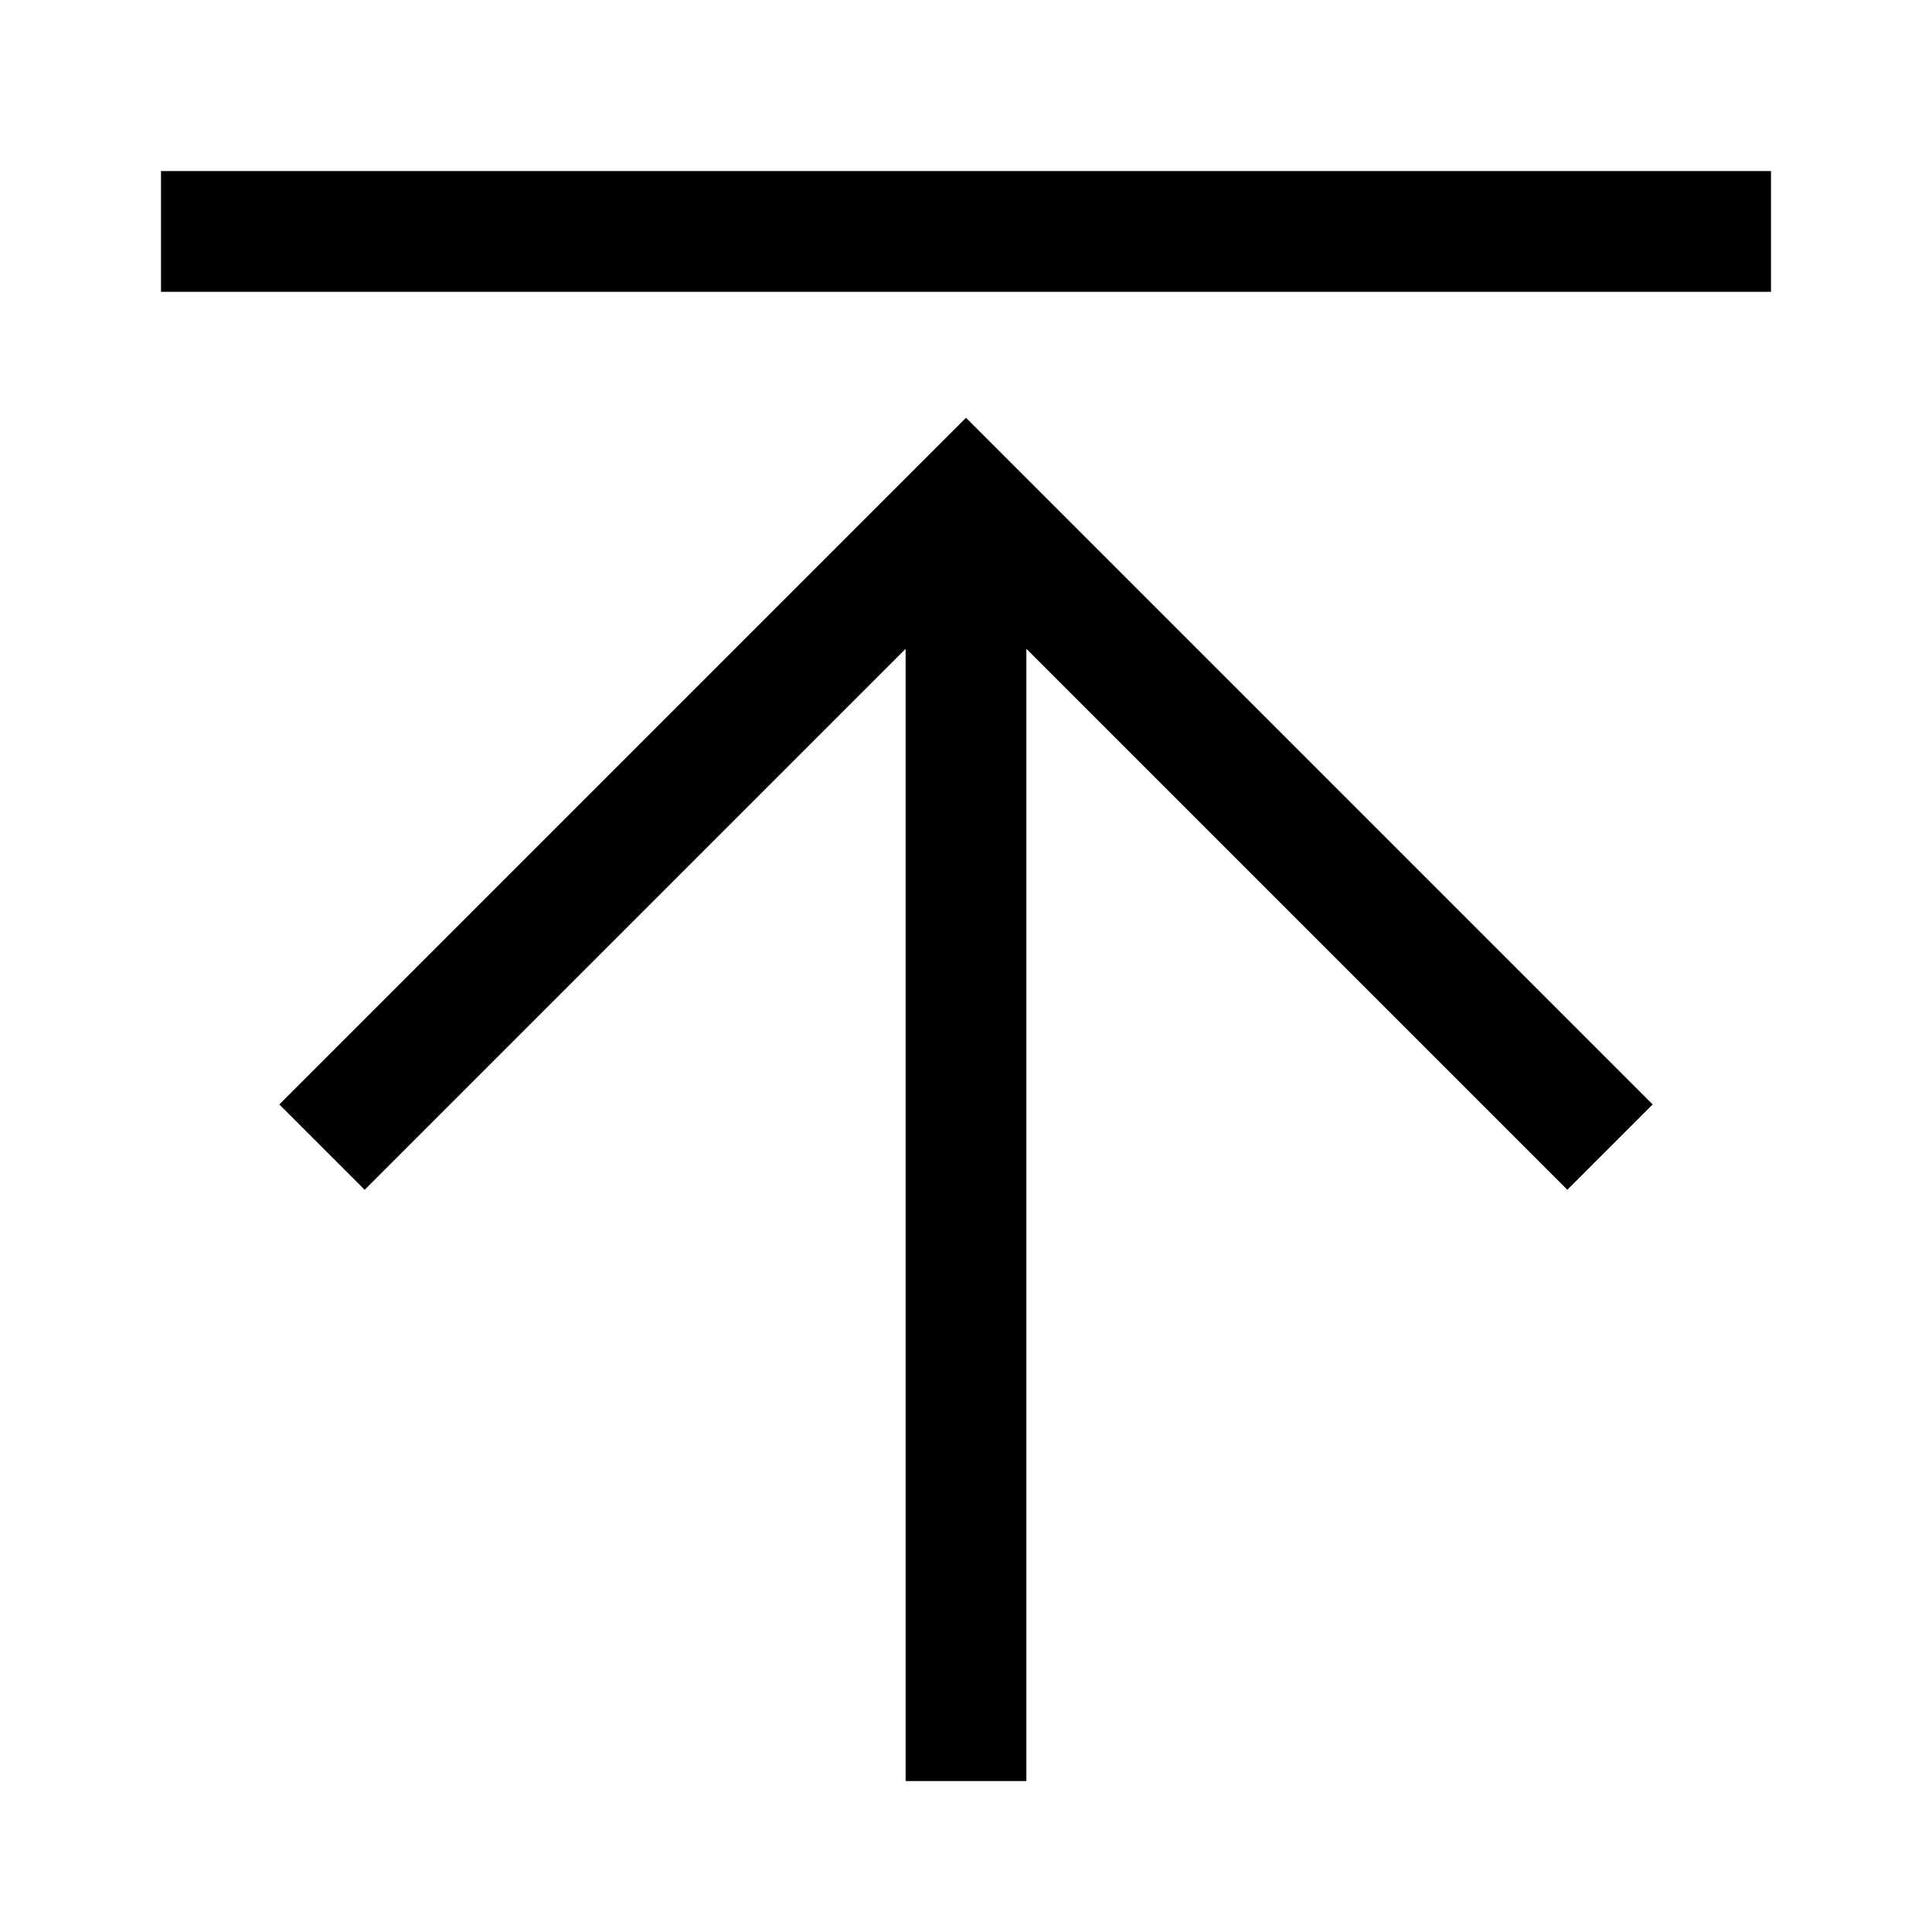 <svg width="24" height="24" viewBox="0 0 24 24" fill="none" xmlns="http://www.w3.org/2000/svg">
<g clip-path="url(#clip0_4711_21464)">
<path d="M3.47 13.72L4.53 14.78L11.25 8.06V22.125H12.75V8.06L19.47 14.78L20.53 13.72L12 5.19L3.47 13.72Z" fill="black"/>
<path d="M22 2.125H2V3.625H22V2.125Z" fill="black"/>
</g>
<defs>
<clipPath id="clip0_4711_21464">
<rect width="24" height="24" fill="white"/>
</clipPath>
</defs>
</svg>
